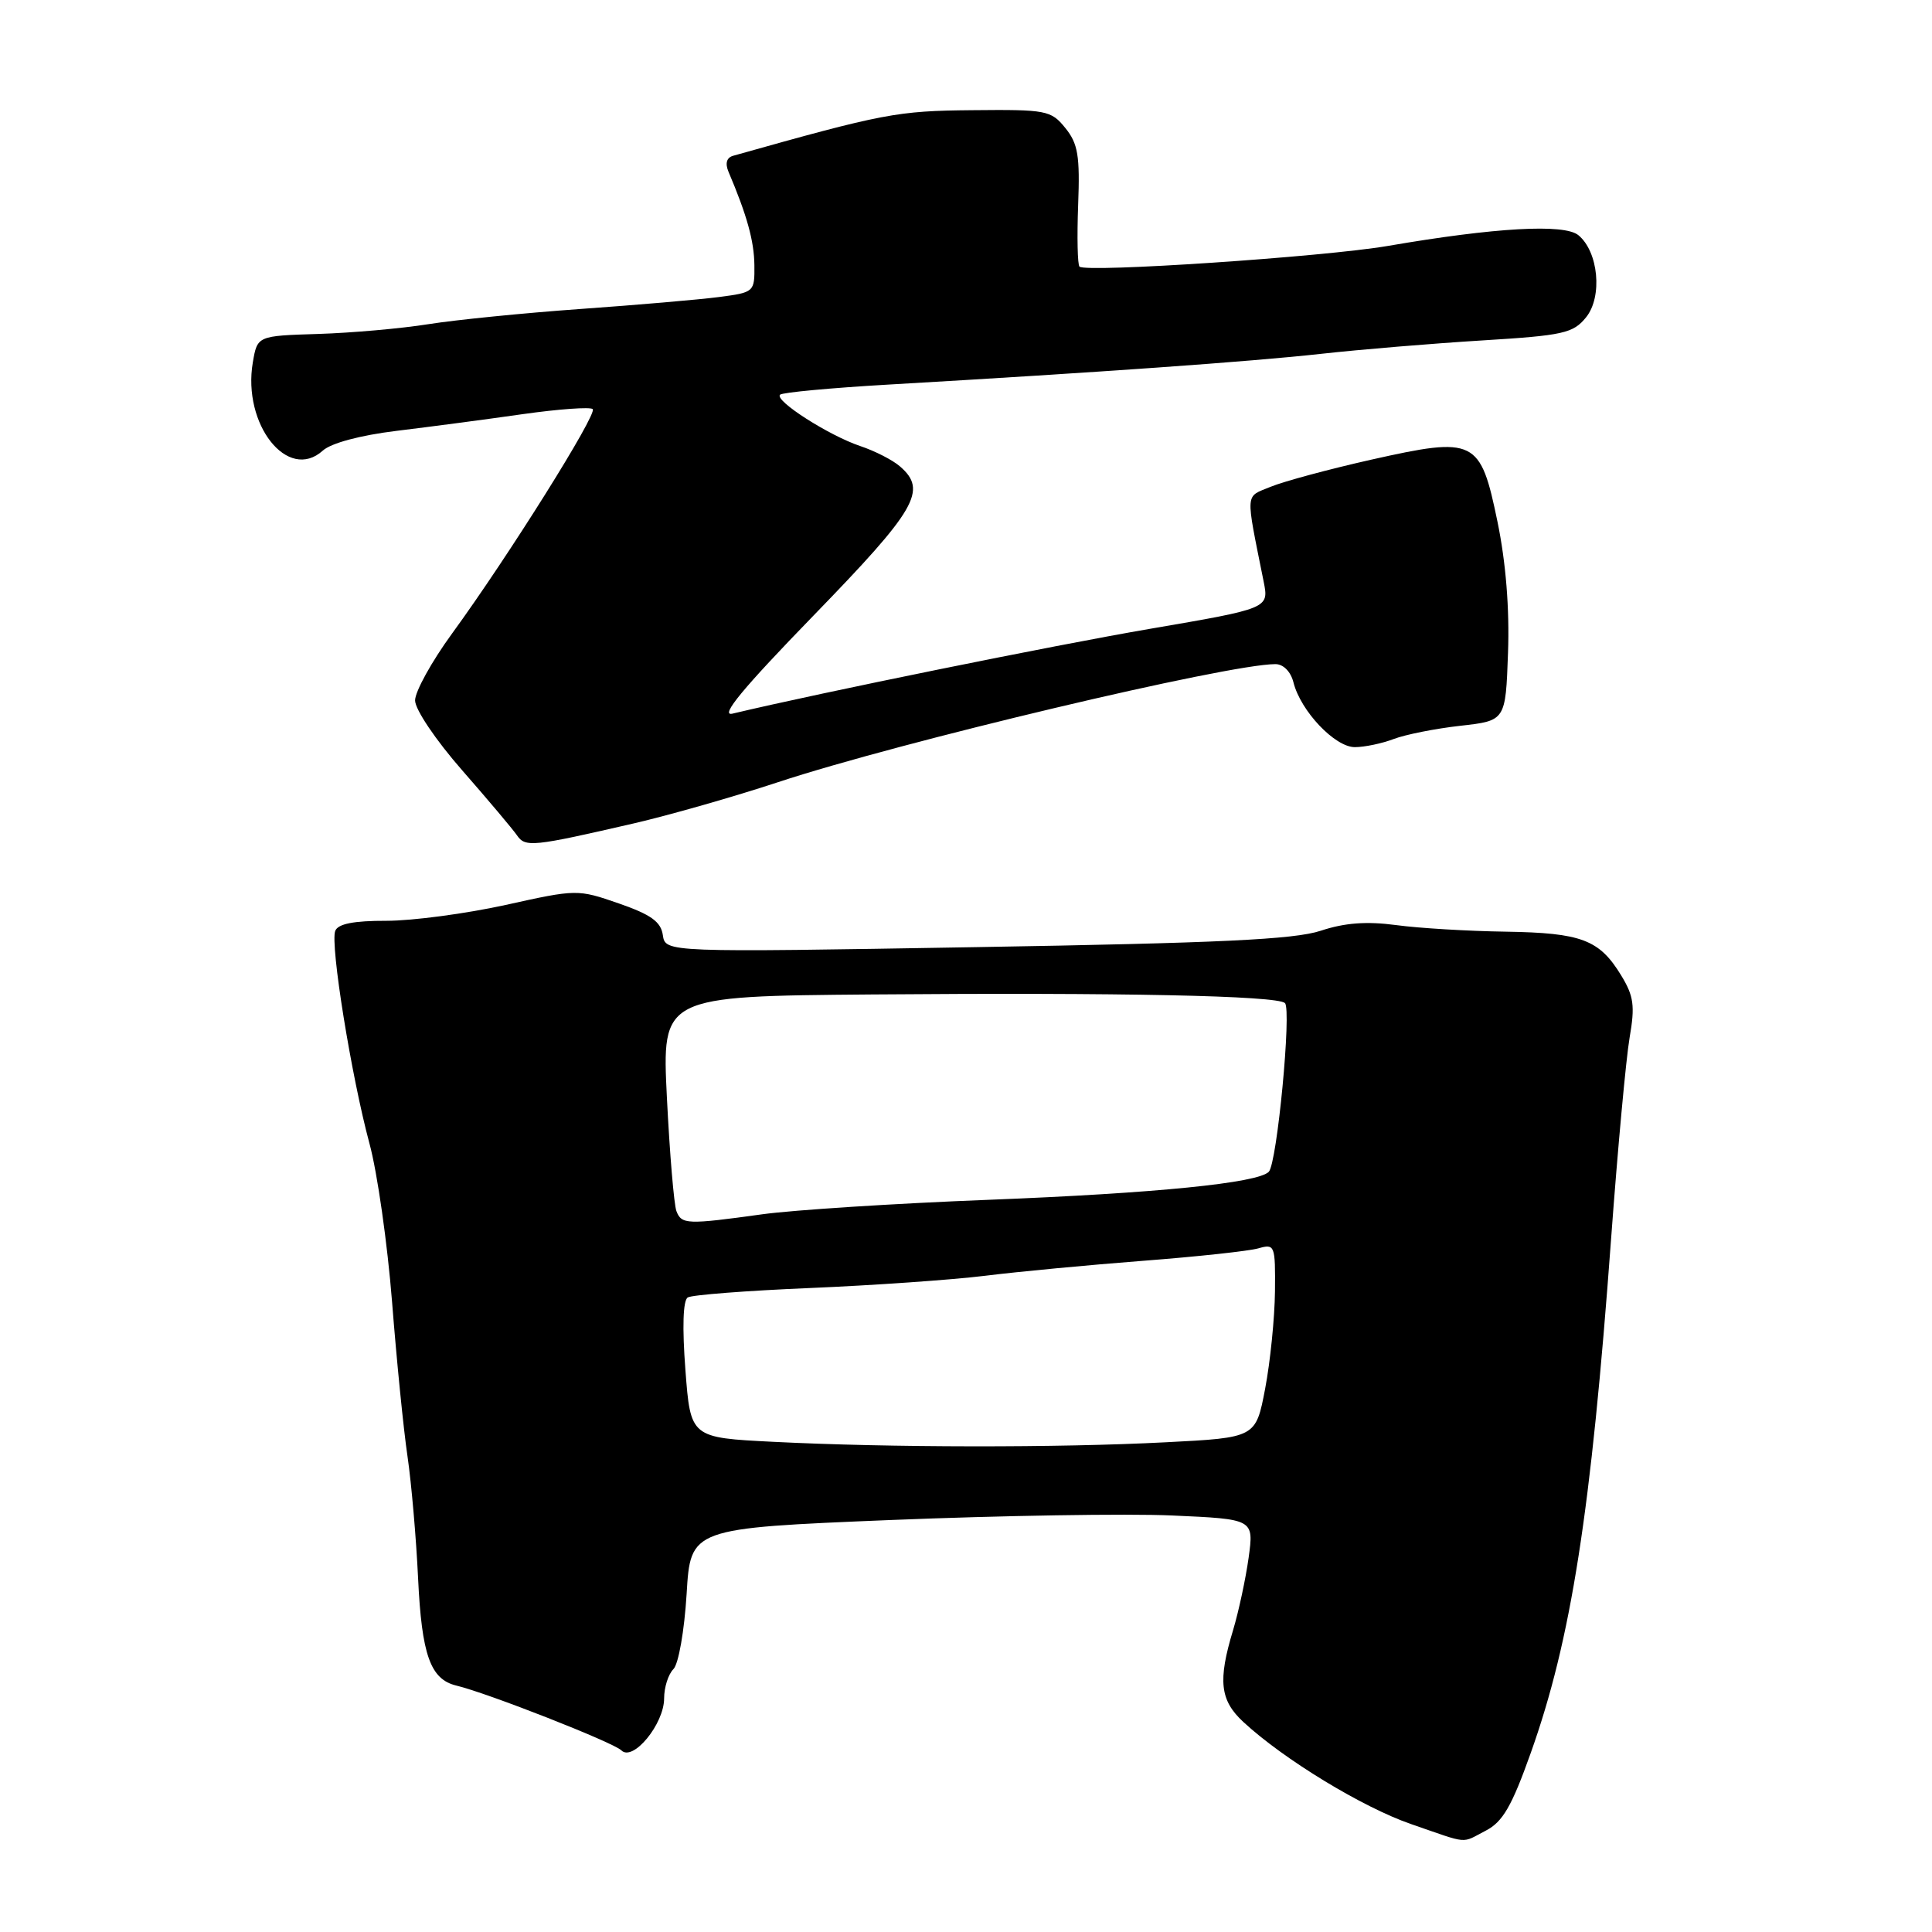 <?xml version="1.0" encoding="UTF-8" standalone="no"?>
<!DOCTYPE svg PUBLIC "-//W3C//DTD SVG 1.1//EN" "http://www.w3.org/Graphics/SVG/1.1/DTD/svg11.dtd" >
<svg xmlns="http://www.w3.org/2000/svg" xmlns:xlink="http://www.w3.org/1999/xlink" version="1.1" viewBox="0 0 256 256">
 <g >
 <path fill="currentColor"
d=" M 196.89 242.56 C 199.12 241.41 200.33 239.31 202.82 232.31 C 208.19 217.24 210.82 200.43 213.49 164.00 C 214.36 152.18 215.46 140.25 215.93 137.50 C 216.66 133.29 216.49 131.99 214.81 129.24 C 211.92 124.50 209.55 123.61 199.50 123.45 C 194.55 123.38 188.03 122.99 185.00 122.58 C 181.10 122.06 178.19 122.27 175.00 123.33 C 171.48 124.49 161.55 124.96 129.33 125.50 C 88.17 126.20 88.17 126.20 87.83 123.91 C 87.58 122.14 86.26 121.19 82.00 119.71 C 76.54 117.82 76.43 117.82 67.00 119.91 C 61.77 121.06 54.67 122.01 51.22 122.01 C 46.86 122.00 44.78 122.41 44.42 123.35 C 43.73 125.13 46.56 142.63 48.95 151.50 C 50.00 155.35 51.34 164.80 51.95 172.50 C 52.55 180.20 53.47 189.43 54.00 193.00 C 54.52 196.57 55.15 203.84 55.40 209.15 C 55.88 219.28 57.03 222.51 60.44 223.34 C 64.65 224.35 81.29 230.89 82.33 231.93 C 83.87 233.47 88.00 228.45 88.00 225.04 C 88.00 223.59 88.55 221.85 89.23 221.17 C 89.91 220.49 90.68 216.09 90.98 211.22 C 91.50 202.50 91.50 202.50 118.00 201.41 C 132.57 200.82 149.37 200.54 155.32 200.81 C 166.15 201.29 166.15 201.29 165.45 206.40 C 165.06 209.20 164.13 213.53 163.39 216.00 C 161.36 222.70 161.65 225.30 164.75 228.17 C 170.09 233.12 180.58 239.50 187.00 241.71 C 194.80 244.40 193.54 244.29 196.89 242.56 Z  M 84.00 109.10 C 88.67 108.02 97.26 105.57 103.07 103.65 C 119.20 98.32 162.68 88.00 169.00 88.00 C 170.05 88.00 171.03 88.99 171.39 90.42 C 172.34 94.21 176.88 99.00 179.52 99.00 C 180.81 99.00 183.14 98.51 184.68 97.92 C 186.23 97.33 190.20 96.54 193.50 96.17 C 199.50 95.50 199.50 95.50 199.82 86.50 C 200.03 80.69 199.54 74.54 198.43 69.16 C 196.16 58.15 195.48 57.82 181.69 60.91 C 176.09 62.17 170.09 63.79 168.37 64.50 C 164.94 65.92 165.01 64.92 167.44 77.06 C 168.15 80.62 168.15 80.62 152.33 83.33 C 139.52 85.53 109.01 91.72 97.06 94.56 C 95.32 94.97 98.40 91.24 107.81 81.55 C 121.47 67.48 122.92 64.97 119.25 61.80 C 118.29 60.96 115.92 59.75 114.00 59.11 C 109.83 57.71 102.59 53.08 103.36 52.30 C 103.66 52.00 110.12 51.40 117.70 50.96 C 145.38 49.36 165.71 47.92 175.00 46.89 C 180.22 46.31 189.85 45.51 196.39 45.11 C 207.16 44.45 208.45 44.16 210.16 42.05 C 212.37 39.32 211.81 33.35 209.14 31.16 C 207.26 29.63 198.13 30.14 183.88 32.59 C 175.39 34.04 143.94 36.15 143.04 35.33 C 142.78 35.09 142.70 31.42 142.86 27.16 C 143.11 20.64 142.84 19.03 141.16 16.96 C 139.27 14.62 138.66 14.50 128.83 14.60 C 118.86 14.69 117.08 15.03 97.15 20.64 C 96.28 20.88 96.06 21.64 96.53 22.76 C 98.98 28.53 99.92 31.92 99.96 35.12 C 100.00 38.70 99.94 38.75 95.25 39.36 C 92.64 39.70 84.40 40.41 76.93 40.94 C 69.47 41.47 60.41 42.38 56.80 42.95 C 53.18 43.53 46.60 44.11 42.16 44.25 C 34.10 44.50 34.10 44.50 33.50 48.02 C 32.10 56.25 38.15 63.89 42.77 59.71 C 43.88 58.71 47.72 57.68 52.55 57.09 C 56.92 56.56 64.43 55.57 69.24 54.88 C 74.04 54.20 78.23 53.90 78.54 54.21 C 79.18 54.85 67.31 73.79 59.89 83.96 C 57.20 87.65 55.00 91.63 55.00 92.81 C 55.00 94.01 57.75 98.09 61.25 102.08 C 64.69 106.01 67.95 109.88 68.50 110.68 C 69.61 112.30 70.56 112.20 84.00 109.10 Z  M 102.50 191.05 C 91.50 190.50 91.50 190.50 90.82 181.52 C 90.39 175.89 90.50 172.31 91.13 171.92 C 91.67 171.58 98.96 171.02 107.31 170.67 C 115.66 170.32 126.10 169.59 130.50 169.05 C 134.90 168.50 144.35 167.61 151.50 167.06 C 158.65 166.51 165.51 165.77 166.75 165.41 C 168.92 164.79 169.00 164.99 168.94 171.13 C 168.90 174.64 168.32 180.43 167.64 184.00 C 166.40 190.50 166.40 190.50 154.45 191.11 C 140.24 191.85 117.75 191.82 102.50 191.05 Z  M 89.63 160.48 C 89.31 159.65 88.74 152.90 88.37 145.48 C 87.70 132.00 87.70 132.00 115.60 131.77 C 148.52 131.50 169.20 131.93 170.26 132.91 C 171.16 133.75 169.22 154.16 168.12 155.27 C 166.65 156.76 153.21 158.11 131.00 158.98 C 118.62 159.46 105.12 160.33 101.00 160.90 C 91.03 162.28 90.31 162.25 89.63 160.48 Z "/>
</g>
</svg>